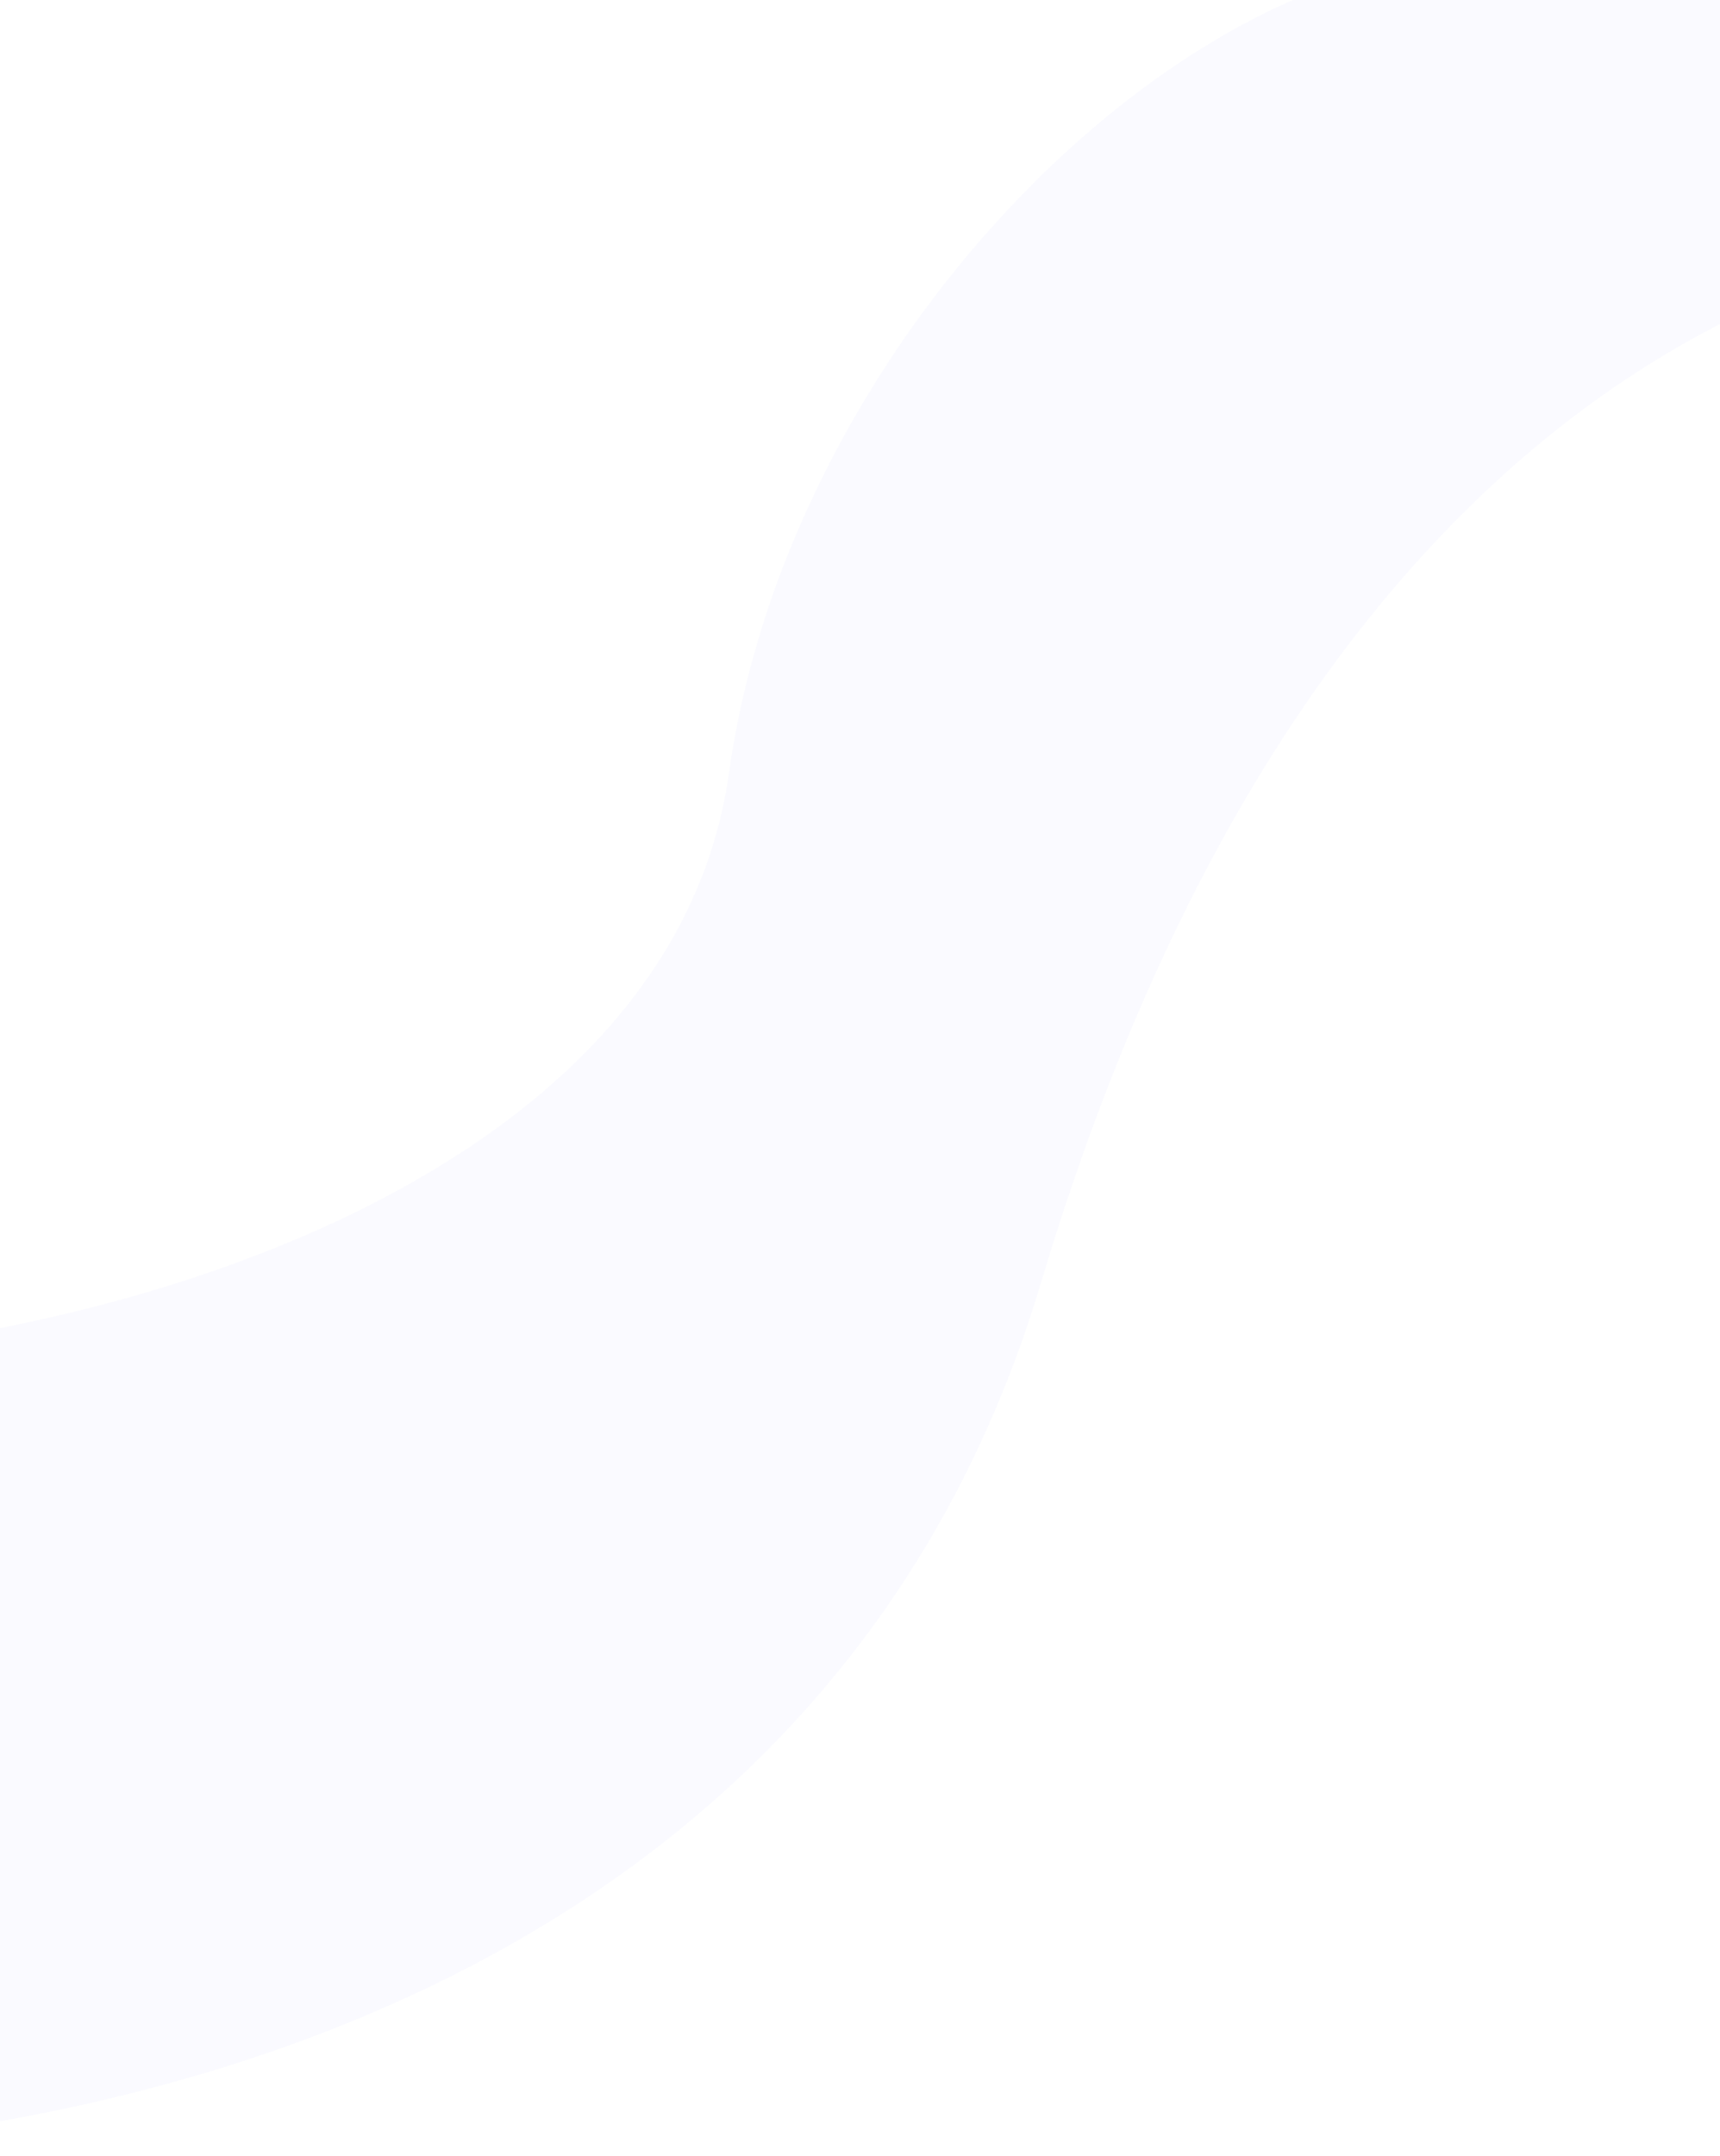 <svg width="360" height="451" fill="none" xmlns="http://www.w3.org/2000/svg"><path d="M152.58 161.672c14.165-100.96 114.548-190.51 180.984-167.13 35.166-9.947 112.965-30.48 142.831-33.039 37.333-3.198 60.849-15.488 74.167-6.354 13.318 9.134-21.675 109.874-77.01 96.069-55.336-13.805-191.155 1.59-255.673 217.137-51.615 172.437-248.3 191.025-340.191 178.765-23.826-59.611-54.6-176.12 12.918-165.263 84.399 13.571 247.809-19.225 261.974-120.185Z" fill="#9A9FFF" fill-opacity=".05"/></svg>